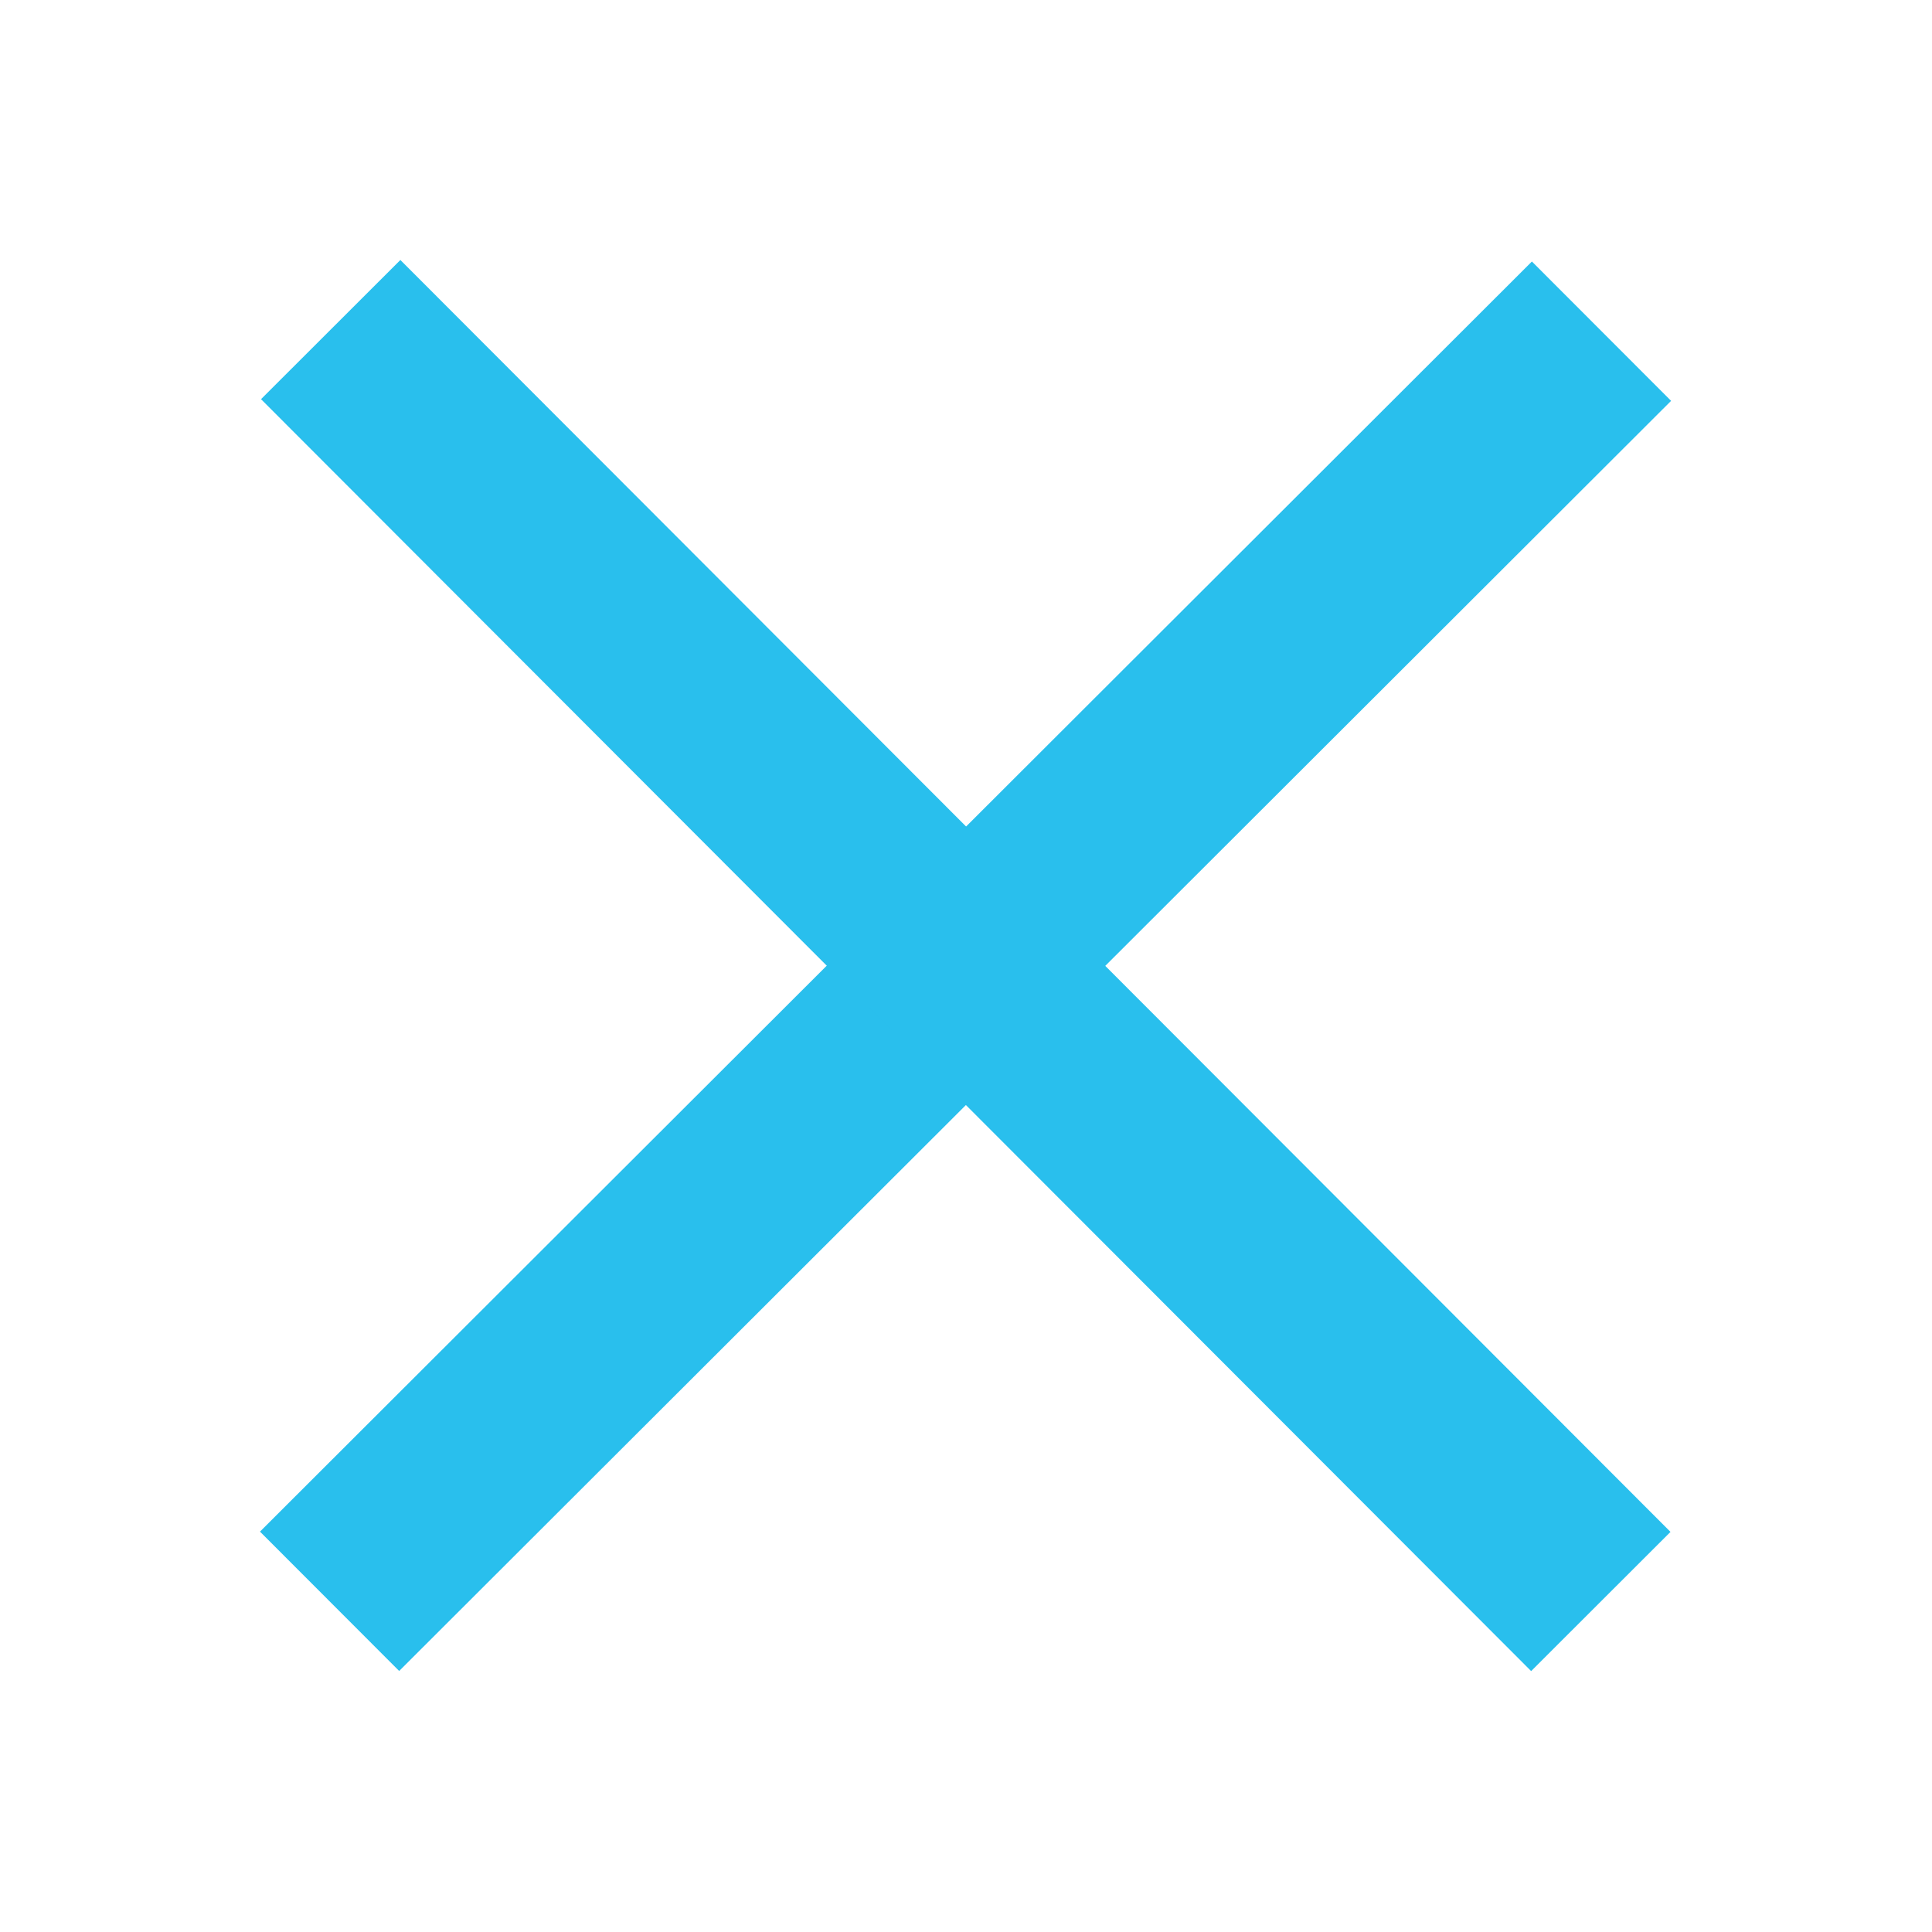 <?xml version="1.0" standalone="no"?>
<!DOCTYPE svg PUBLIC "-//W3C//DTD SVG 20010904//EN" "http://www.w3.org/TR/2001/REC-SVG-20010904/DTD/svg10.dtd">
<!-- Created using Krita: https://krita.org -->
<svg xmlns="http://www.w3.org/2000/svg" 
    xmlnsXlink="http://www.w3.org/1999/xlink"
    xmlnsKrita="http://krita.org/namespaces/svg/krita"
    xmlnsSodipodi="http://sodipodi.sourceforge.net/DTD/sodipodi-0.dtd"
    width="388.8pt"
    height="388.8pt"
    viewBox="0 0 388.8 388.8">
<defs/>
<path id="shape0" transform="matrix(-0.708 0.707 -0.855 -0.856 336.293 80.669)" fill="#29bfed" fill-rule="evenodd" stroke="#000000" stroke-opacity="0" stroke-width="0" stroke-linecap="square" stroke-linejoin="bevel" d="M0 0L361.53 0L361.53 32.76L0 32.76Z"/><path id="shape01" transform="matrix(-0.707 -0.708 0.856 -0.855 308.131 336.293)" fill="#29bfed" fill-rule="evenodd" stroke="#000000" stroke-opacity="0" stroke-width="0" stroke-linecap="square" stroke-linejoin="bevel" d="M0 0L361.53 0L361.53 32.76L0 32.76Z"/>
</svg>
